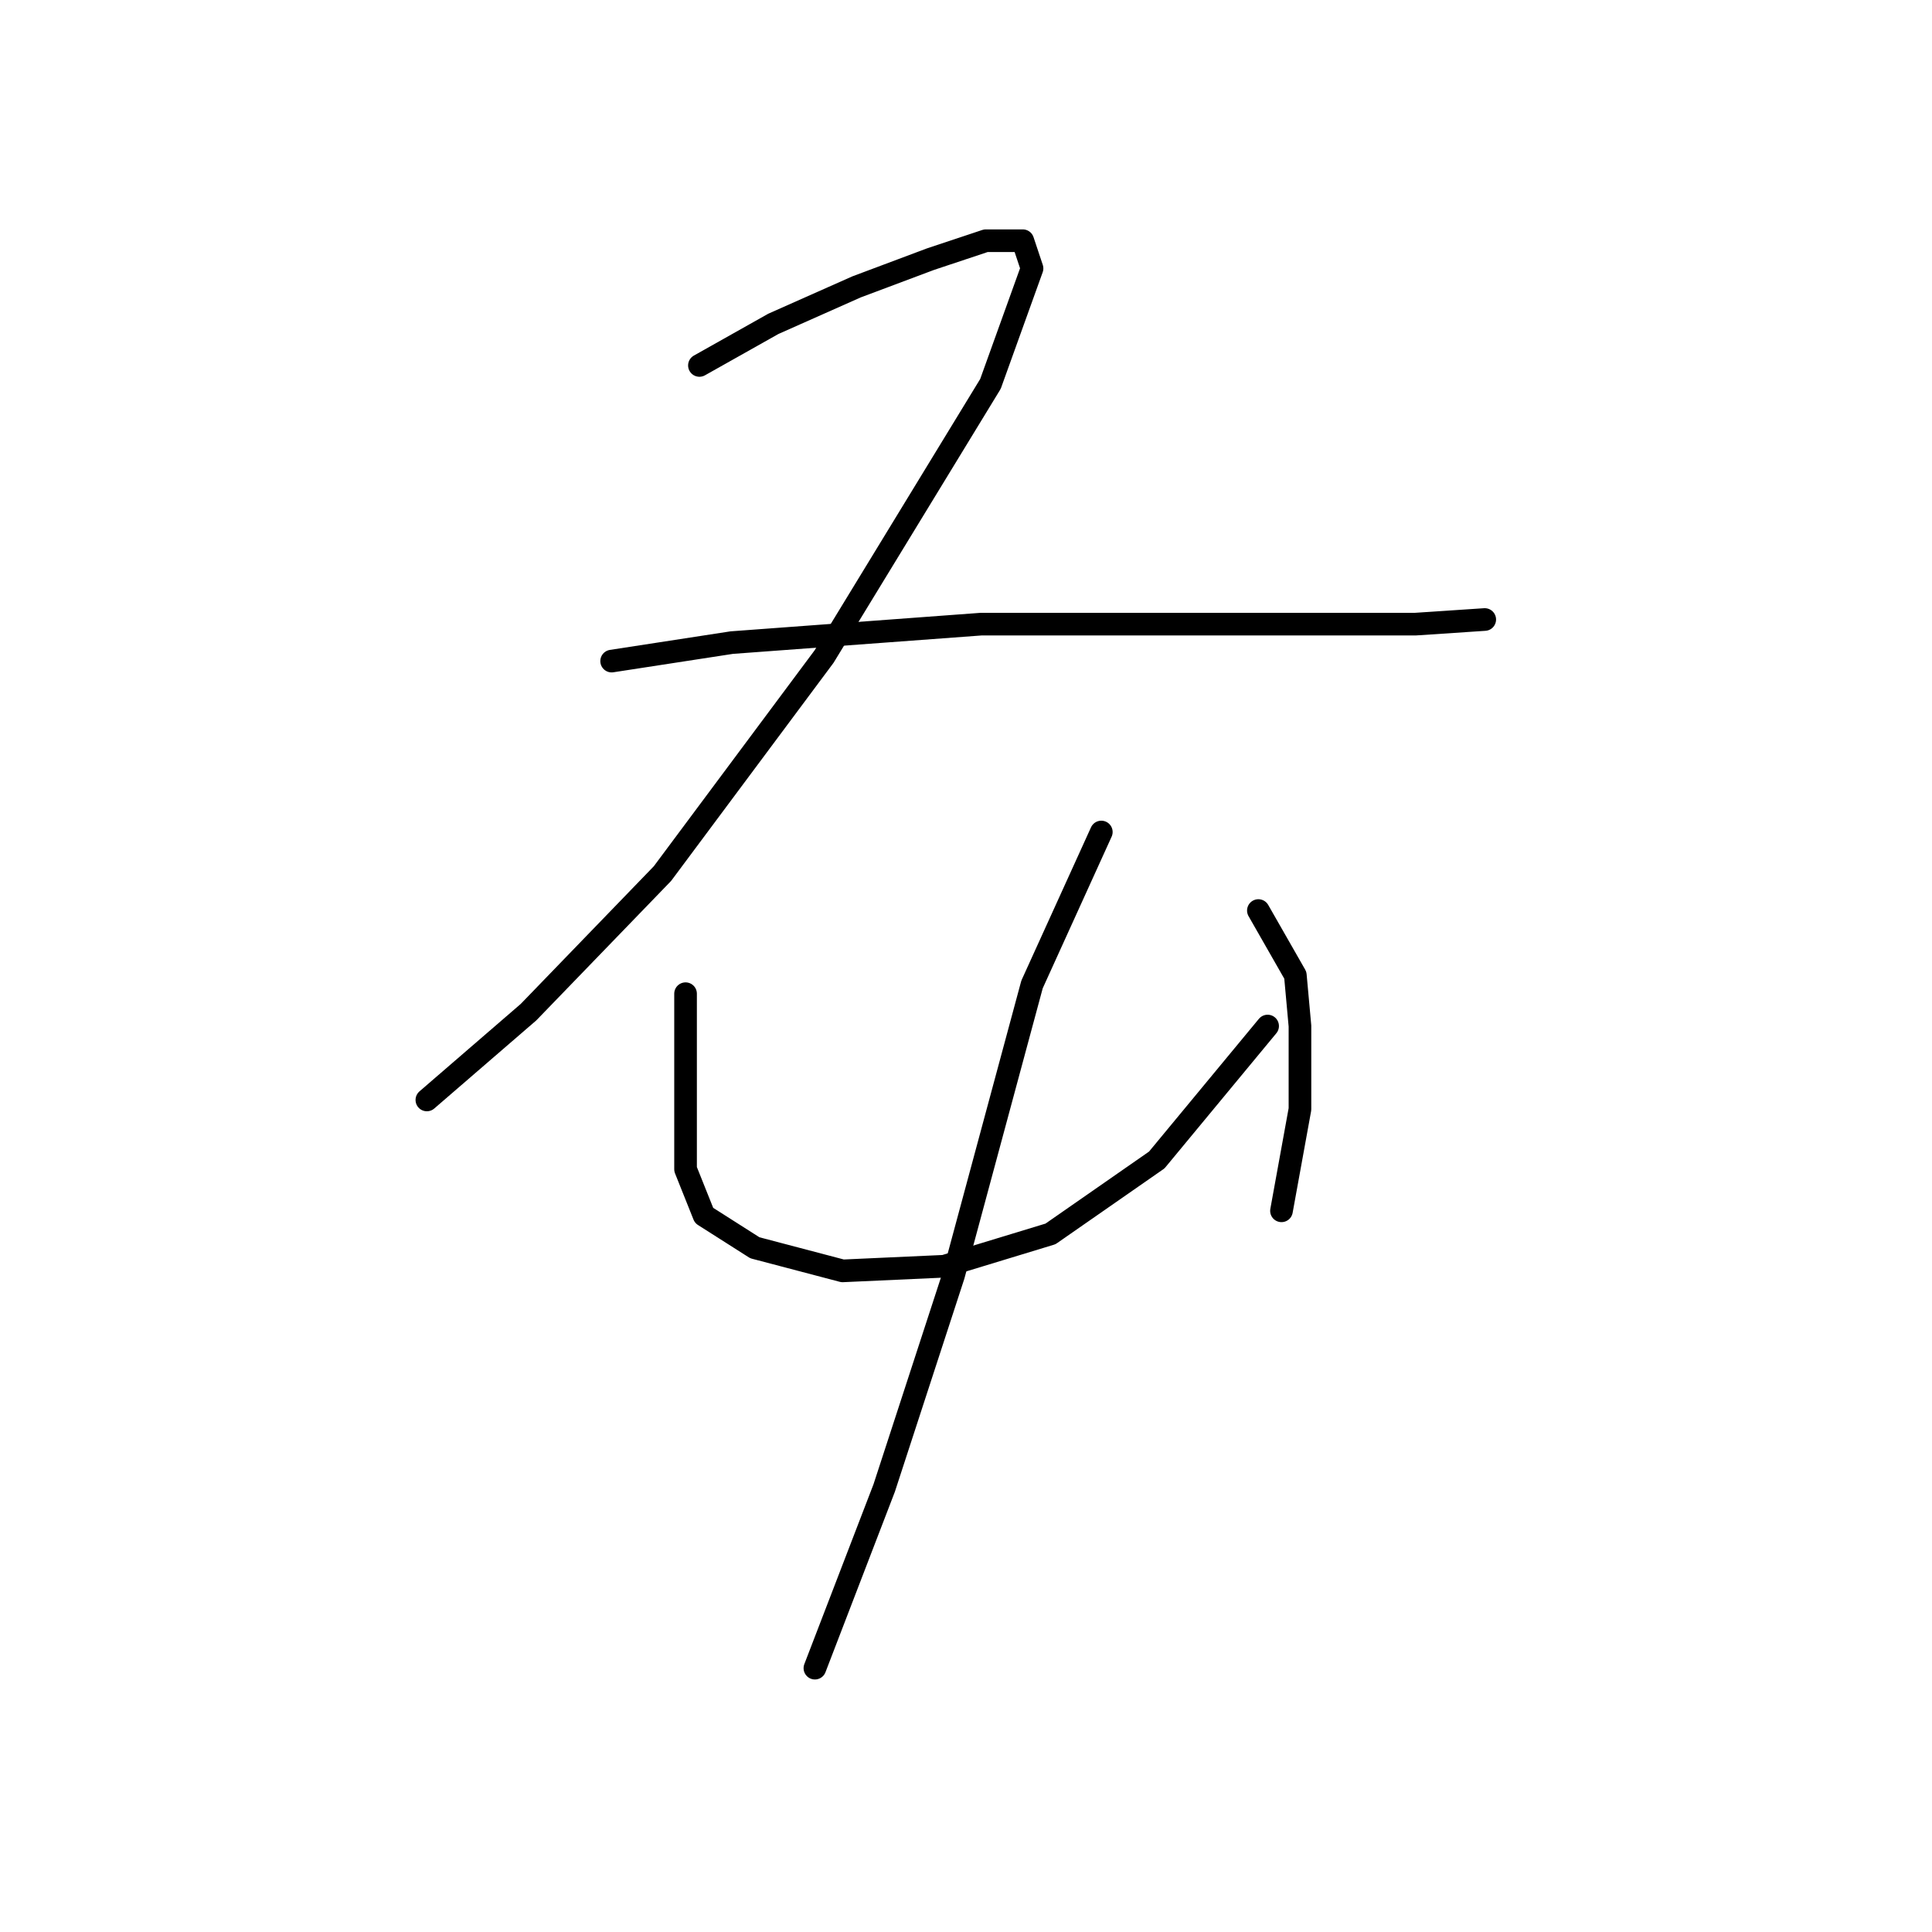 <?xml version="1.0" standalone="no"?>
    <svg width="256" height="256" xmlns="http://www.w3.org/2000/svg" version="1.1">
    <polyline stroke="black" stroke-width="3" stroke-linecap="round" fill="transparent" stroke-linejoin="round" points="92.677 48.423 102.47 42.914 113.488 38.017 123.282 34.344 130.628 31.896 135.524 31.896 136.749 35.568 131.24 50.871 109.204 86.986 87.78 115.755 70.028 134.119 56.562 145.749 56.562 145.749 " />
        <polyline stroke="black" stroke-width="3" stroke-linecap="round" fill="transparent" stroke-linejoin="round" points="81.046 87.598 96.961 85.149 130.015 82.701 155.112 82.701 173.475 82.701 187.554 82.701 196.736 82.089 196.736 82.089 " />
        <polyline stroke="black" stroke-width="3" stroke-linecap="round" fill="transparent" stroke-linejoin="round" points="90.84 131.67 90.84 147.585 90.84 154.93 93.289 161.052 100.022 165.336 111.652 168.397 125.119 167.785 139.197 163.5 153.276 153.706 167.966 135.955 167.966 135.955 " />
        <polyline stroke="black" stroke-width="3" stroke-linecap="round" fill="transparent" stroke-linejoin="round" points="166.742 120.652 171.639 129.222 172.251 135.955 172.251 146.973 169.803 160.439 169.803 160.439 " />
        <polyline stroke="black" stroke-width="3" stroke-linecap="round" fill="transparent" stroke-linejoin="round" points="145.93 110.246 136.749 130.446 126.343 169.009 117.161 197.166 107.979 221.039 107.979 221.039 " />
        </svg>